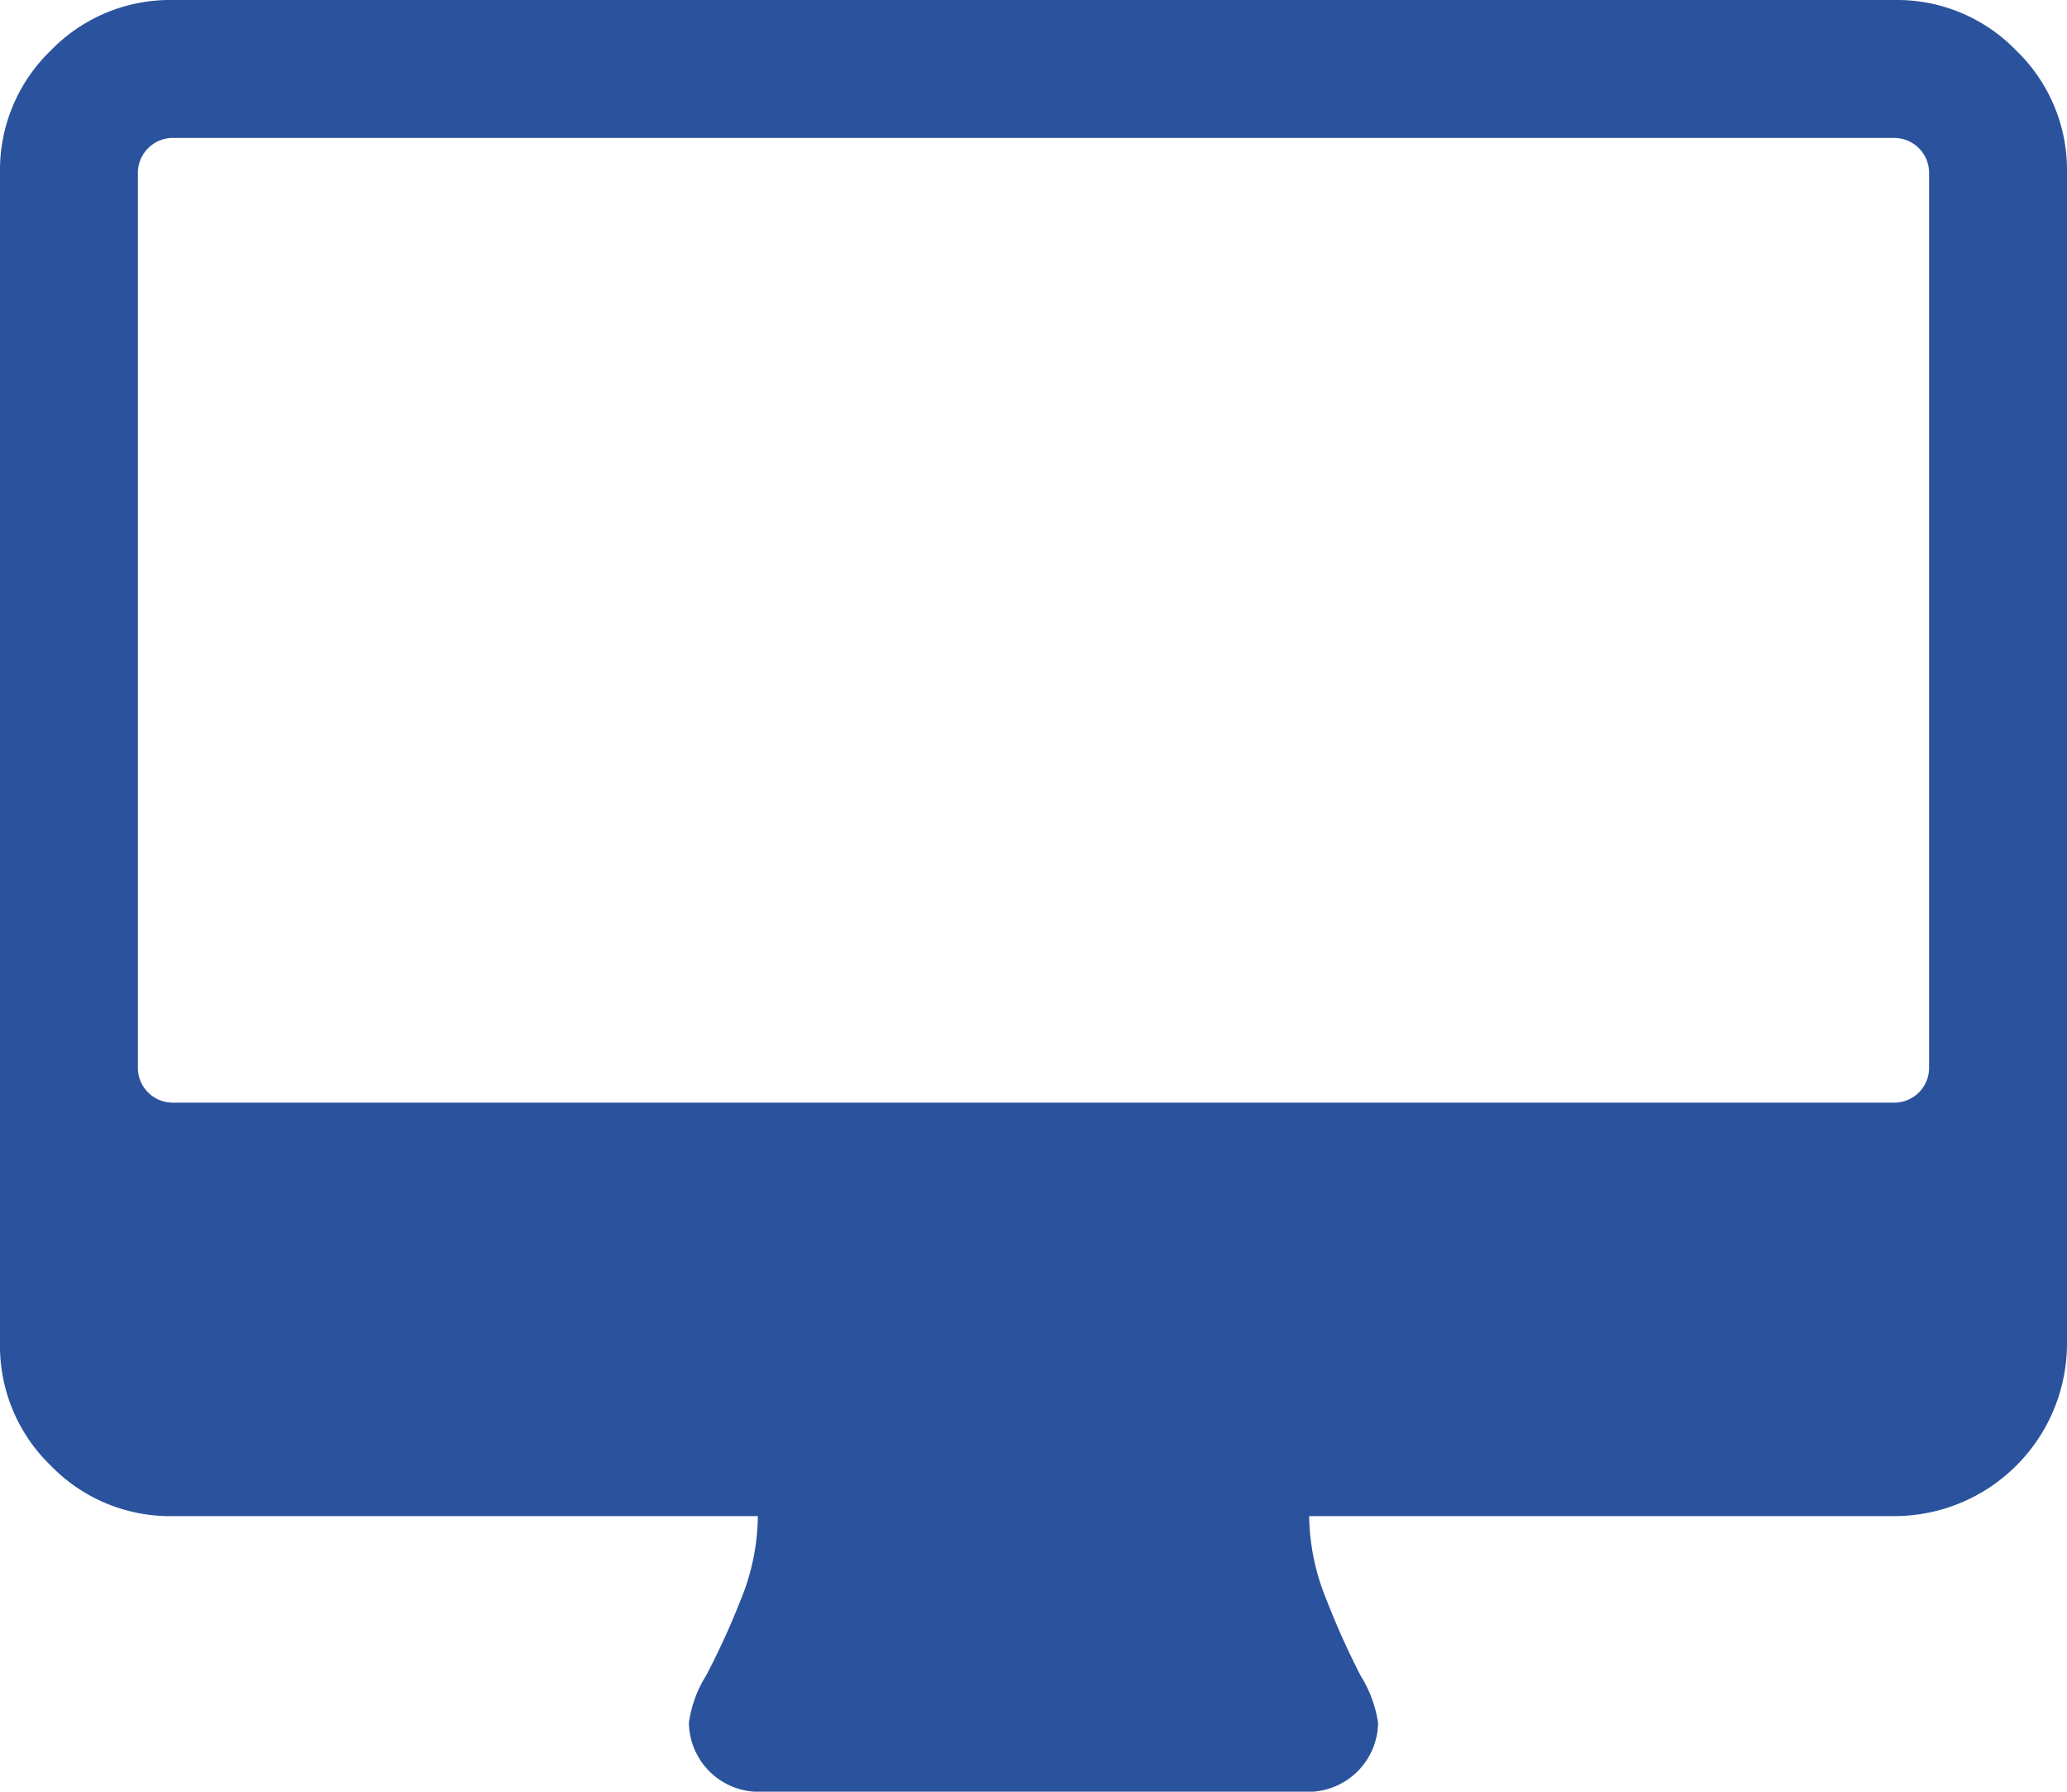 <svg xmlns="http://www.w3.org/2000/svg" width="14" height="12.133" viewBox="0 0 14 12.133">
  <path id="Path_1784" data-name="Path 1784" d="M13.657,36.886a1.123,1.123,0,0,0-.824-.343H1.167a1.124,1.124,0,0,0-.824.343A1.123,1.123,0,0,0,0,37.71v7.933a1.124,1.124,0,0,0,.343.824,1.124,1.124,0,0,0,.824.343H5.133a1.525,1.525,0,0,1-.117.569,5.159,5.159,0,0,1-.233.51.806.806,0,0,0-.117.321.474.474,0,0,0,.467.467H8.867a.474.474,0,0,0,.467-.467.834.834,0,0,0-.117-.317,5.35,5.35,0,0,1-.233-.518,1.537,1.537,0,0,1-.117-.565h3.967A1.17,1.17,0,0,0,14,45.643V37.71A1.123,1.123,0,0,0,13.657,36.886Zm-.591,6.891a.236.236,0,0,1-.233.233H1.167a.236.236,0,0,1-.233-.233V37.71a.237.237,0,0,1,.233-.233H12.833a.237.237,0,0,1,.233.233v6.067Z" transform="translate(0 -36.543)" fill="#2b539d"/>
</svg>

